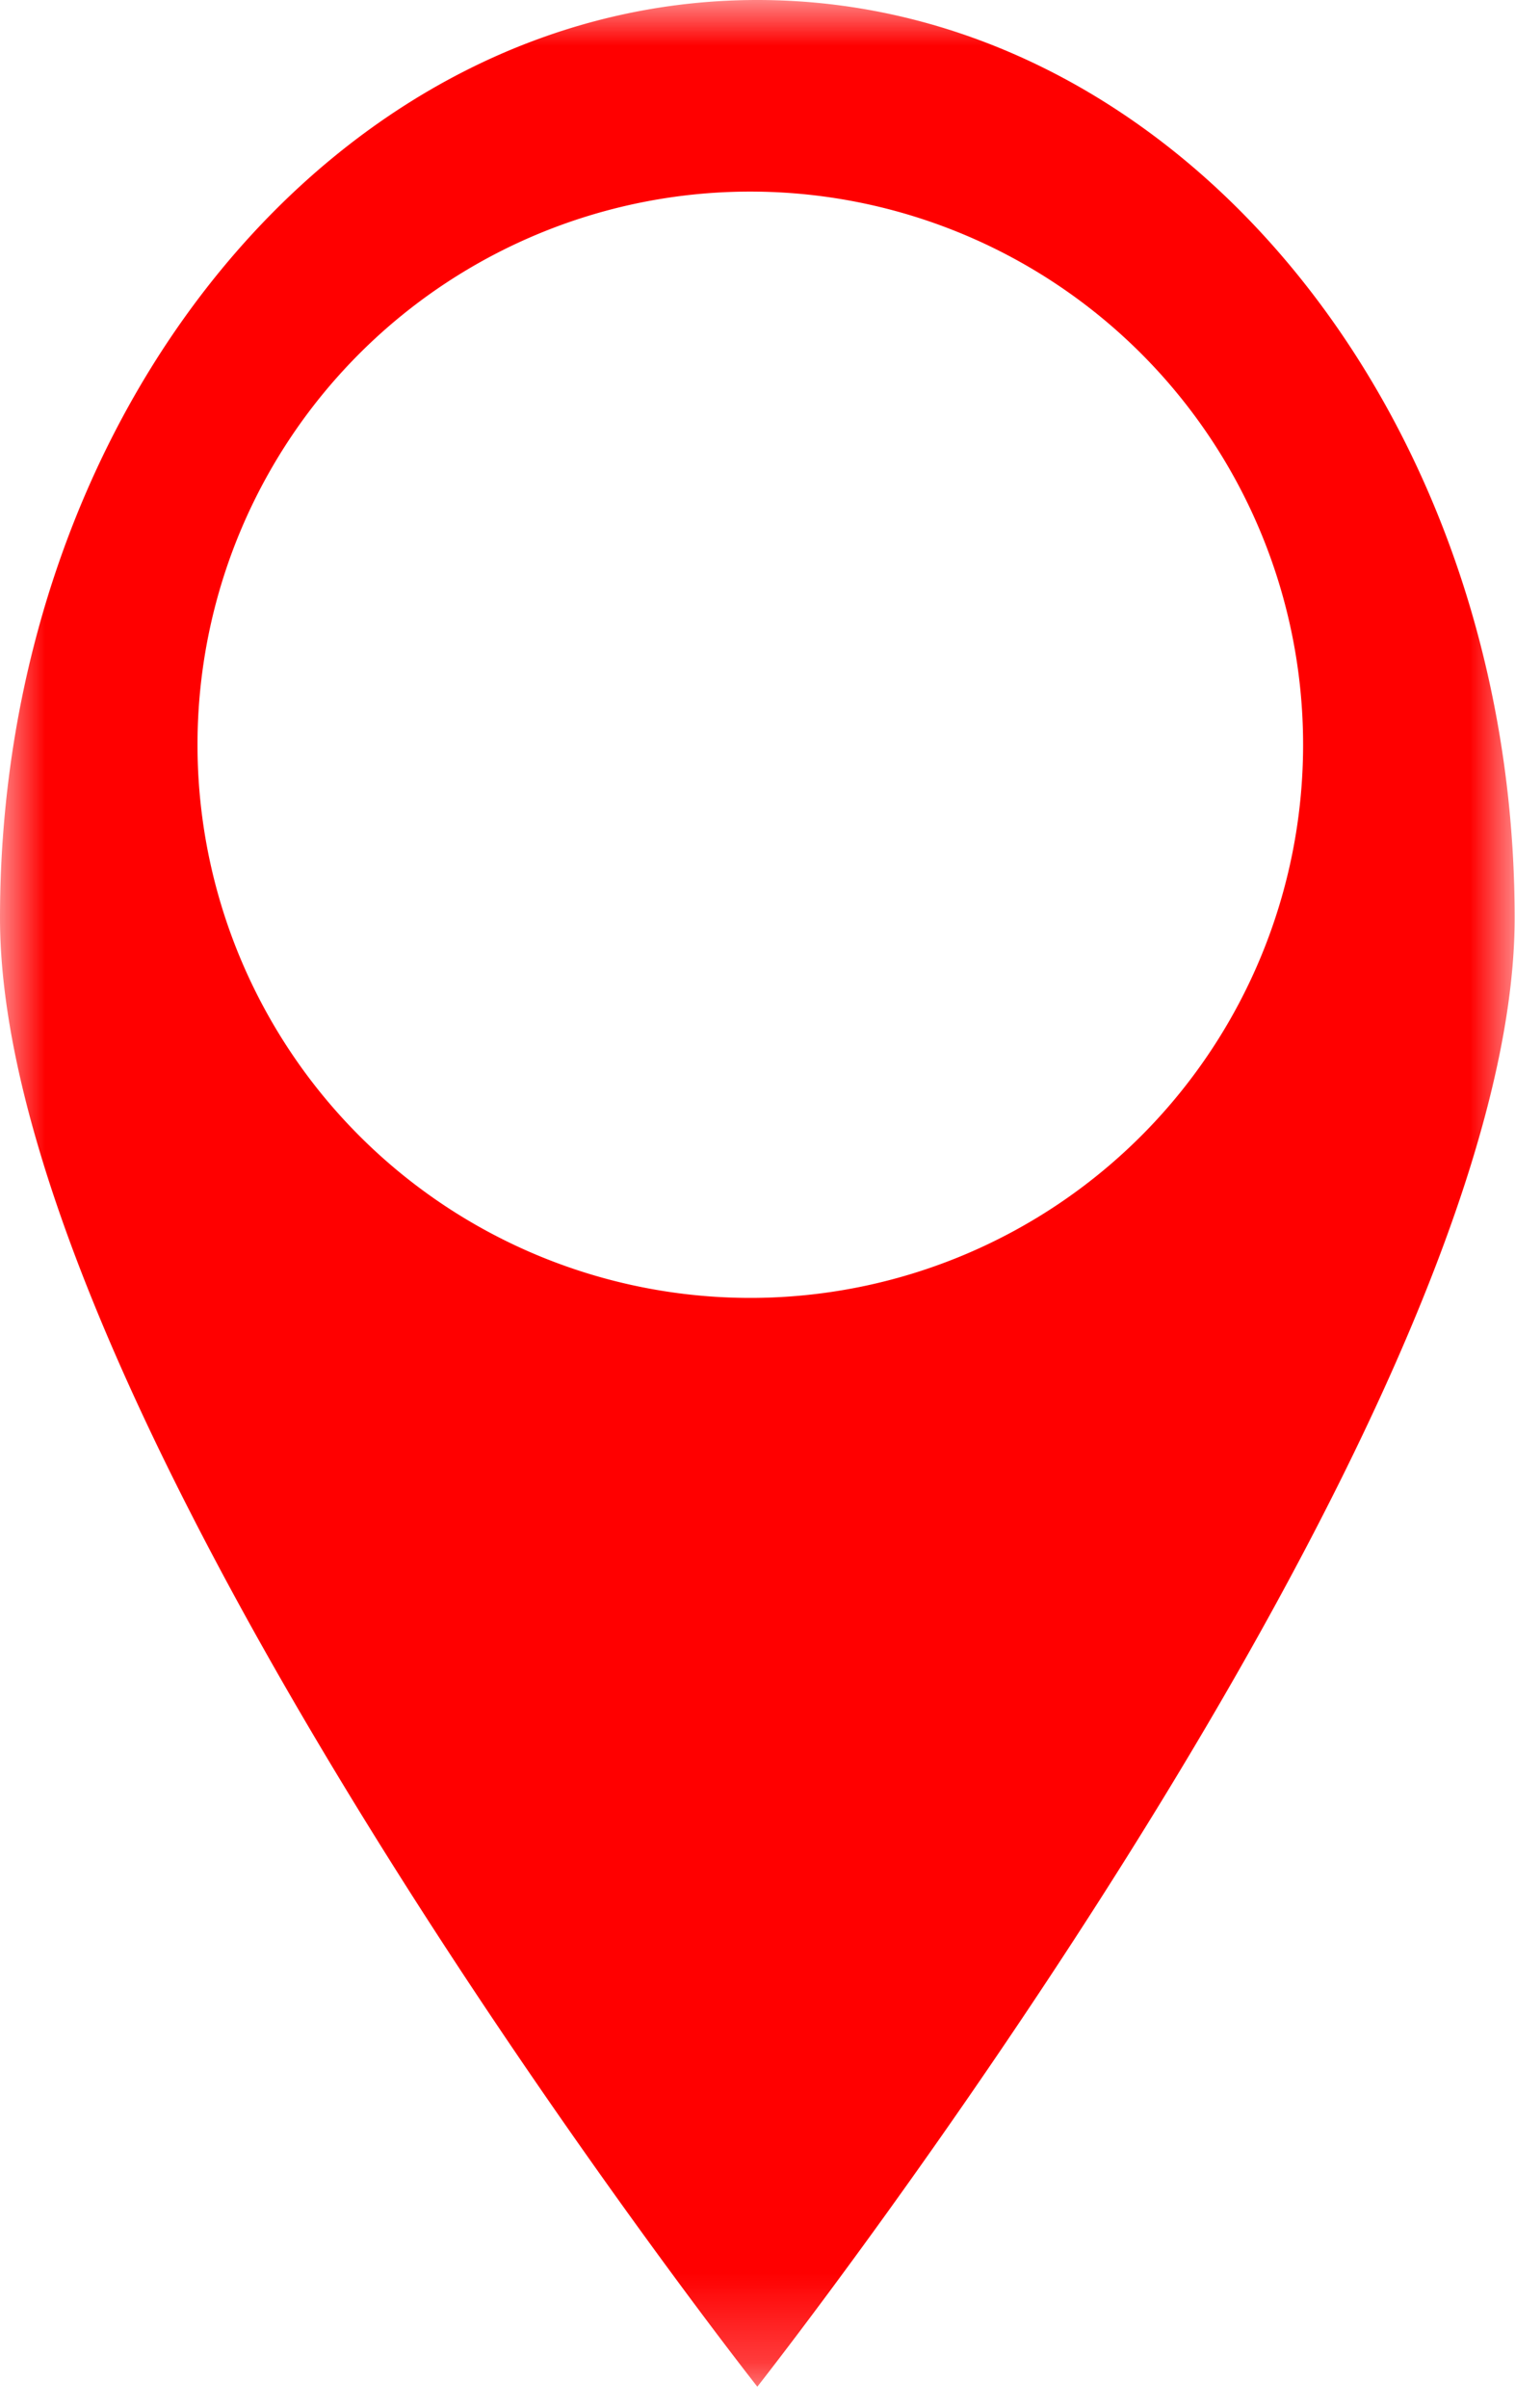 <svg xmlns="http://www.w3.org/2000/svg" xmlns:xlink="http://www.w3.org/1999/xlink" width="17" height="27">
    <defs>
        <path id="a" d="M0 0h16.996v26.764H0z"/>
    </defs>
    <g fill="none" fill-rule="evenodd">
        <mask id="b" fill="#fff">
            <use xlink:href="#a"/>
        </mask>
        <path fill="red" d="M8.498 0C3.805 0 0 4.61 0 10.294c0 5.685 8.498 16.47 8.498 16.47s8.498-10.785 8.498-16.47C16.996 4.61 13.191 0 8.498 0m0 14.554a6.203 6.203 0 1 1 0-12.405 6.203 6.203 0 0 1 0 12.405" mask="url(#b)"/>
    </g>
</svg>

